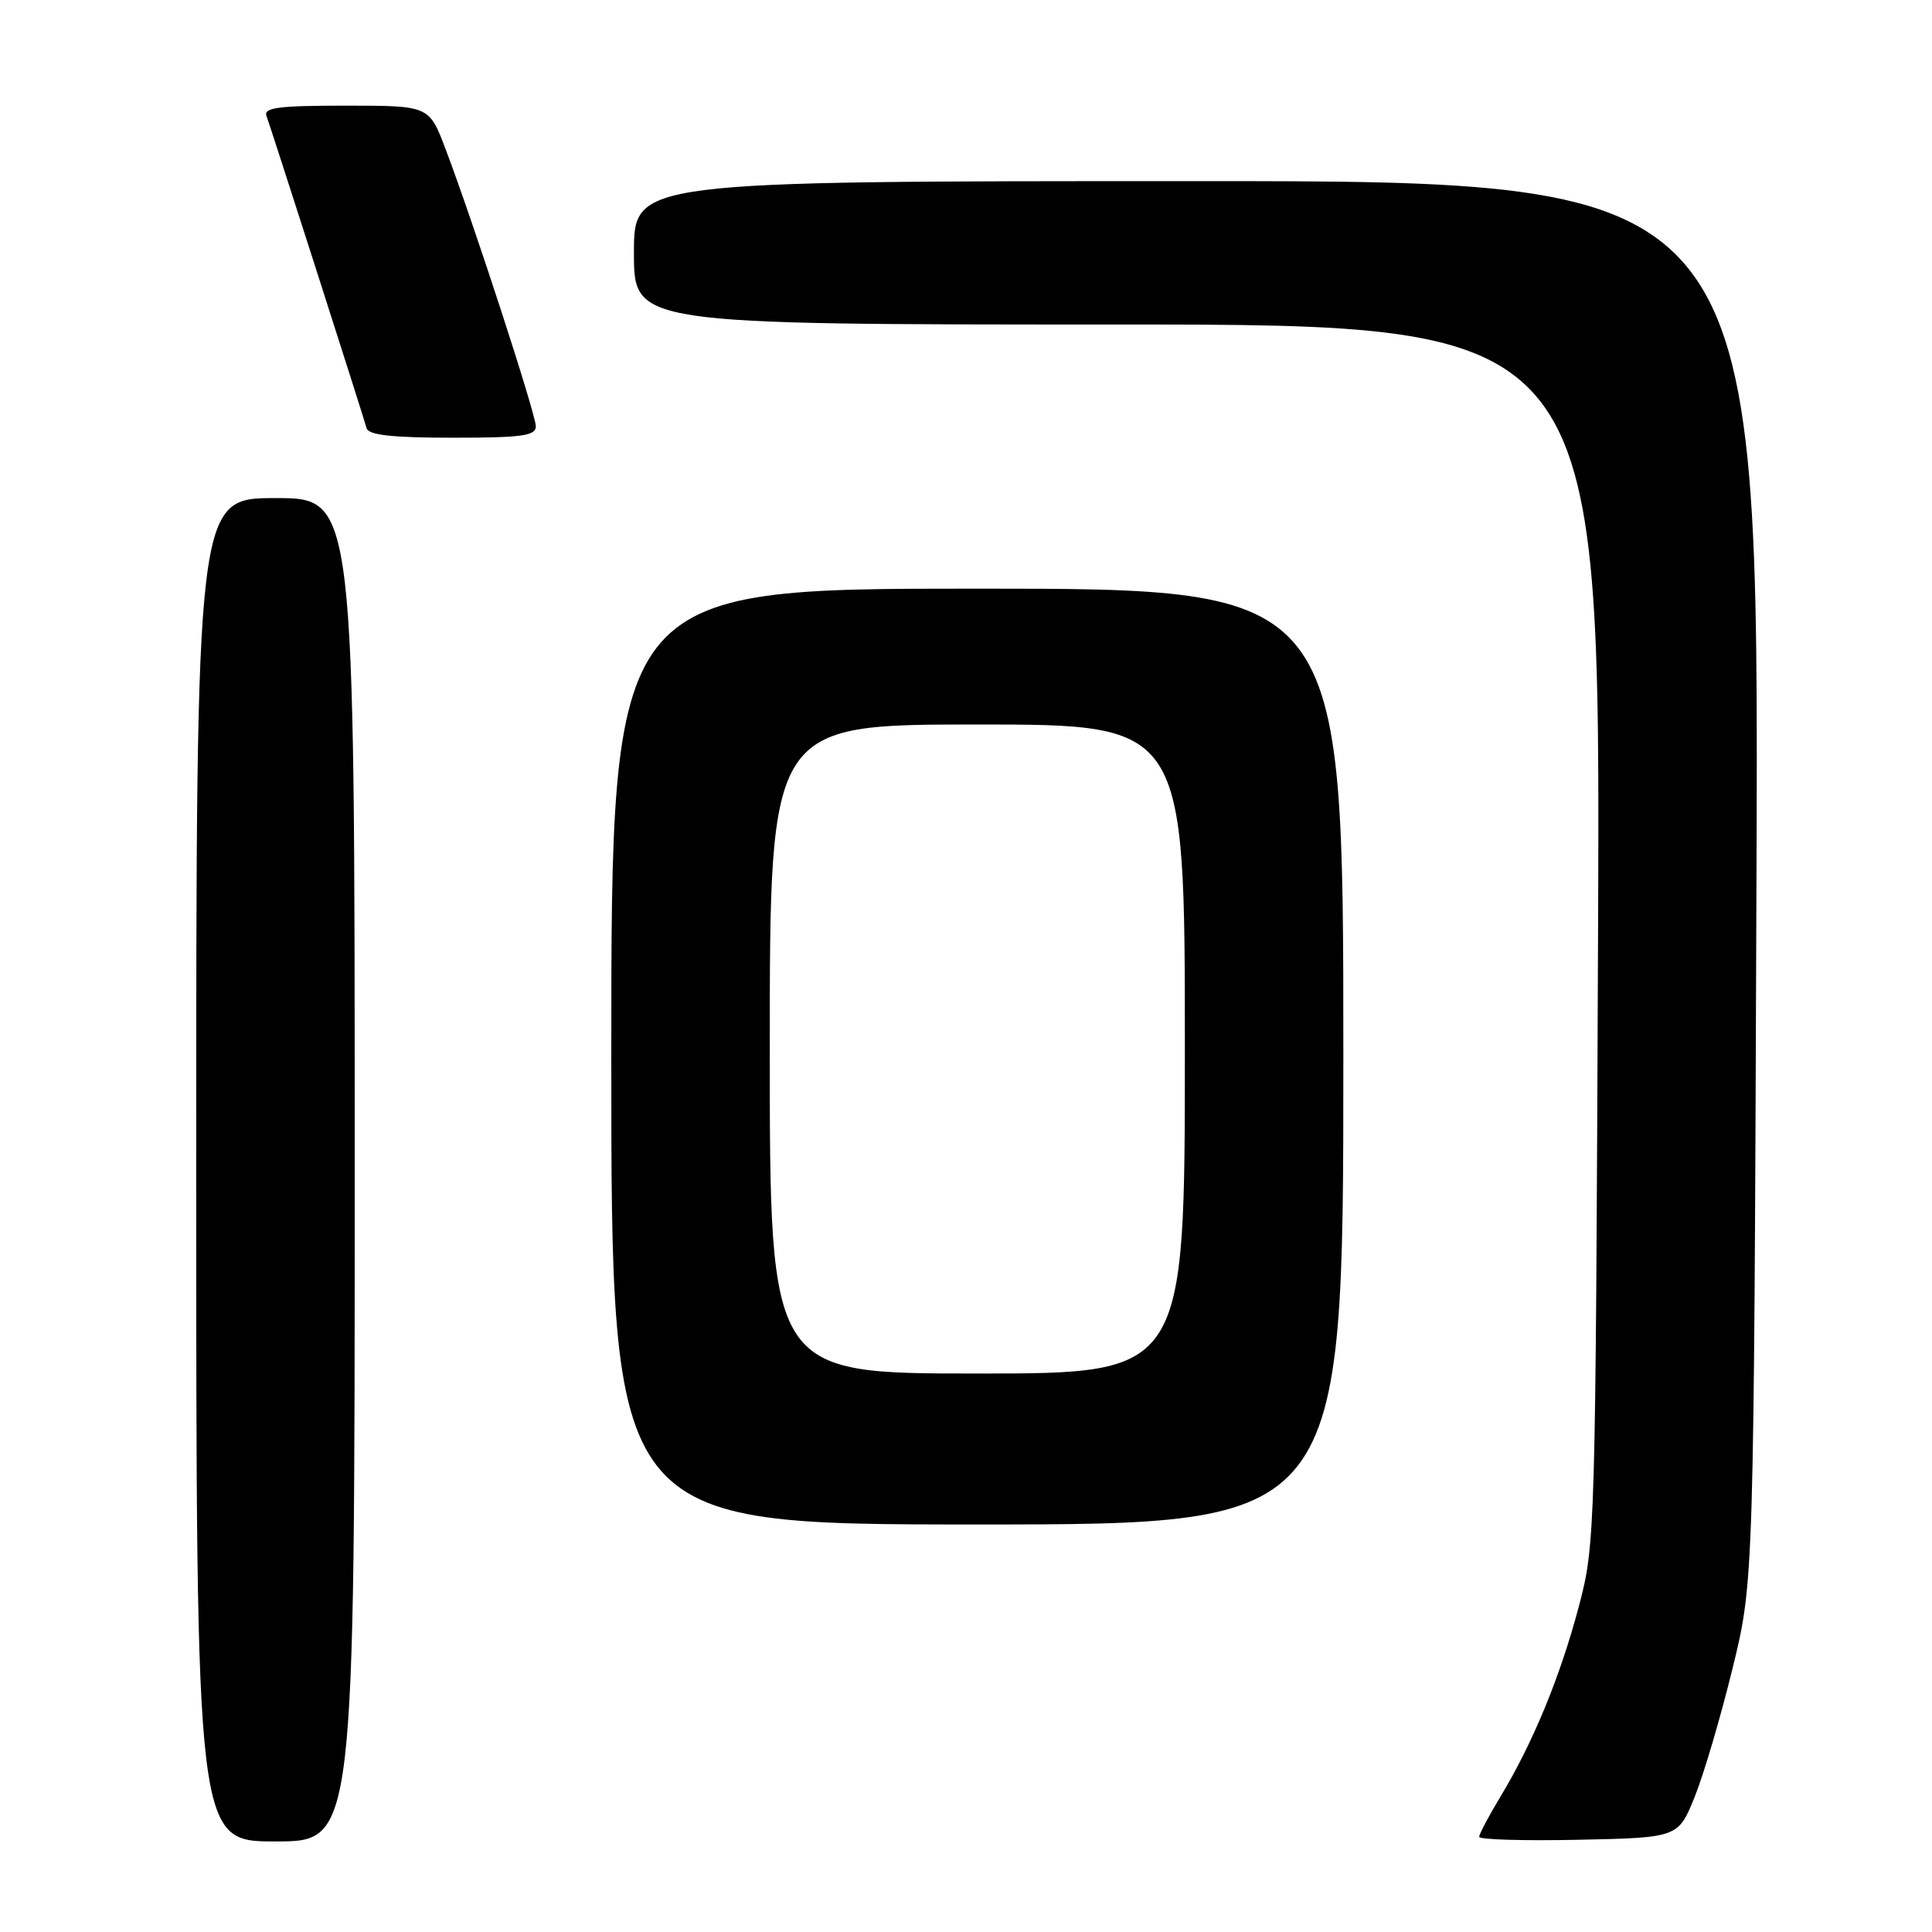 <?xml version="1.0" encoding="UTF-8" standalone="no"?>
<!DOCTYPE svg PUBLIC "-//W3C//DTD SVG 1.1//EN" "http://www.w3.org/Graphics/SVG/1.1/DTD/svg11.dtd" >
<svg xmlns="http://www.w3.org/2000/svg" xmlns:xlink="http://www.w3.org/1999/xlink" version="1.1" viewBox="0 0 256 256">
 <g >
 <path fill="currentColor"
d=" M 47.00 155.00 C 47.00 66.00 47.00 66.00 36.50 66.00 C 26.00 66.00 26.00 66.00 26.00 155.00 C 26.00 244.00 26.00 244.00 36.50 244.00 C 47.00 244.00 47.00 244.00 47.00 155.00 Z  M 224.59 238.00 C 225.80 234.97 228.05 227.32 229.59 221.00 C 232.40 209.50 232.40 209.50 232.74 116.75 C 233.09 24.00 233.09 24.00 158.54 24.00 C 84.00 24.00 84.00 24.00 84.00 33.50 C 84.00 43.00 84.00 43.00 148.04 43.00 C 212.08 43.00 212.08 43.00 211.75 123.75 C 211.42 203.68 211.39 204.59 209.18 212.95 C 206.72 222.22 203.09 231.01 198.79 238.11 C 197.26 240.65 196.00 243.02 196.00 243.39 C 196.00 243.76 201.94 243.93 209.19 243.78 C 222.38 243.50 222.38 243.50 224.59 238.00 Z  M 178.00 140.00 C 178.00 78.00 178.00 78.00 129.50 78.00 C 81.00 78.00 81.00 78.00 81.00 140.00 C 81.00 202.00 81.00 202.00 129.50 202.00 C 178.00 202.00 178.00 202.00 178.00 140.00 Z  M 71.00 56.49 C 71.00 54.88 62.71 29.42 59.04 19.75 C 56.86 14.00 56.86 14.00 45.82 14.00 C 36.89 14.00 34.89 14.26 35.31 15.37 C 35.82 16.69 47.84 54.20 48.58 56.75 C 48.84 57.65 52.00 58.00 59.97 58.00 C 69.15 58.00 71.00 57.75 71.00 56.49 Z  M 102.00 139.00 C 102.00 96.00 102.00 96.00 129.50 96.00 C 157.00 96.00 157.00 96.00 157.00 139.00 C 157.00 182.00 157.00 182.00 129.50 182.00 C 102.00 182.00 102.00 182.00 102.00 139.00 Z "/>
</g>
</svg>
